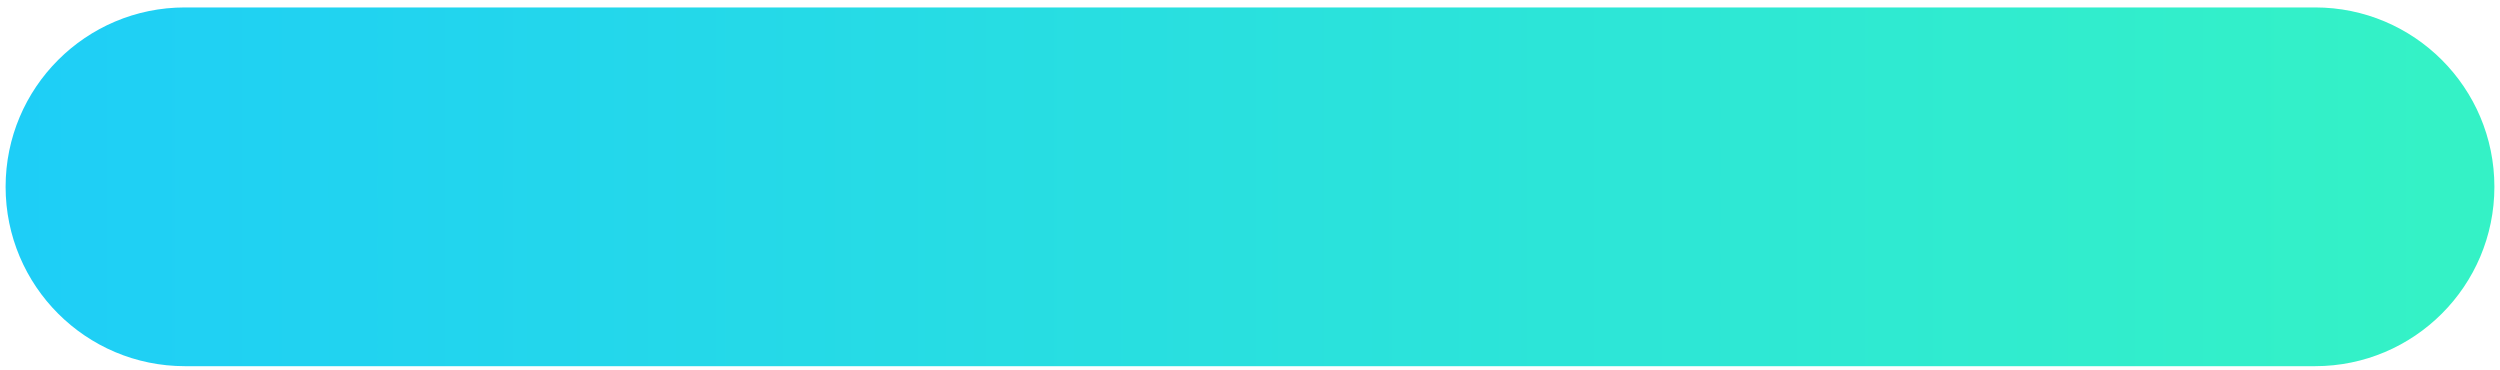 <svg width="223" height="33" viewBox="0 0 223 33" fill="none" xmlns="http://www.w3.org/2000/svg">
<path d="M206.5 0.663H16.5C7.663 0.663 0.5 7.826 0.5 16.663C0.5 25.499 7.663 32.663 16.5 32.663H206.5C215.337 32.663 222.5 25.499 222.5 16.663C222.5 7.826 215.337 0.663 206.5 0.663Z" fill="url(#paint0_linear_1_1993)"/>
<defs>
<linearGradient id="paint0_linear_1_1993" x1="217.616" y1="16.663" x2="0.5" y2="16.663" gradientUnits="userSpaceOnUse">
<stop stop-color="#34F2C6"/>
<stop offset="1" stop-color="#1ECEF7"/>
</linearGradient>
</defs>
</svg>
